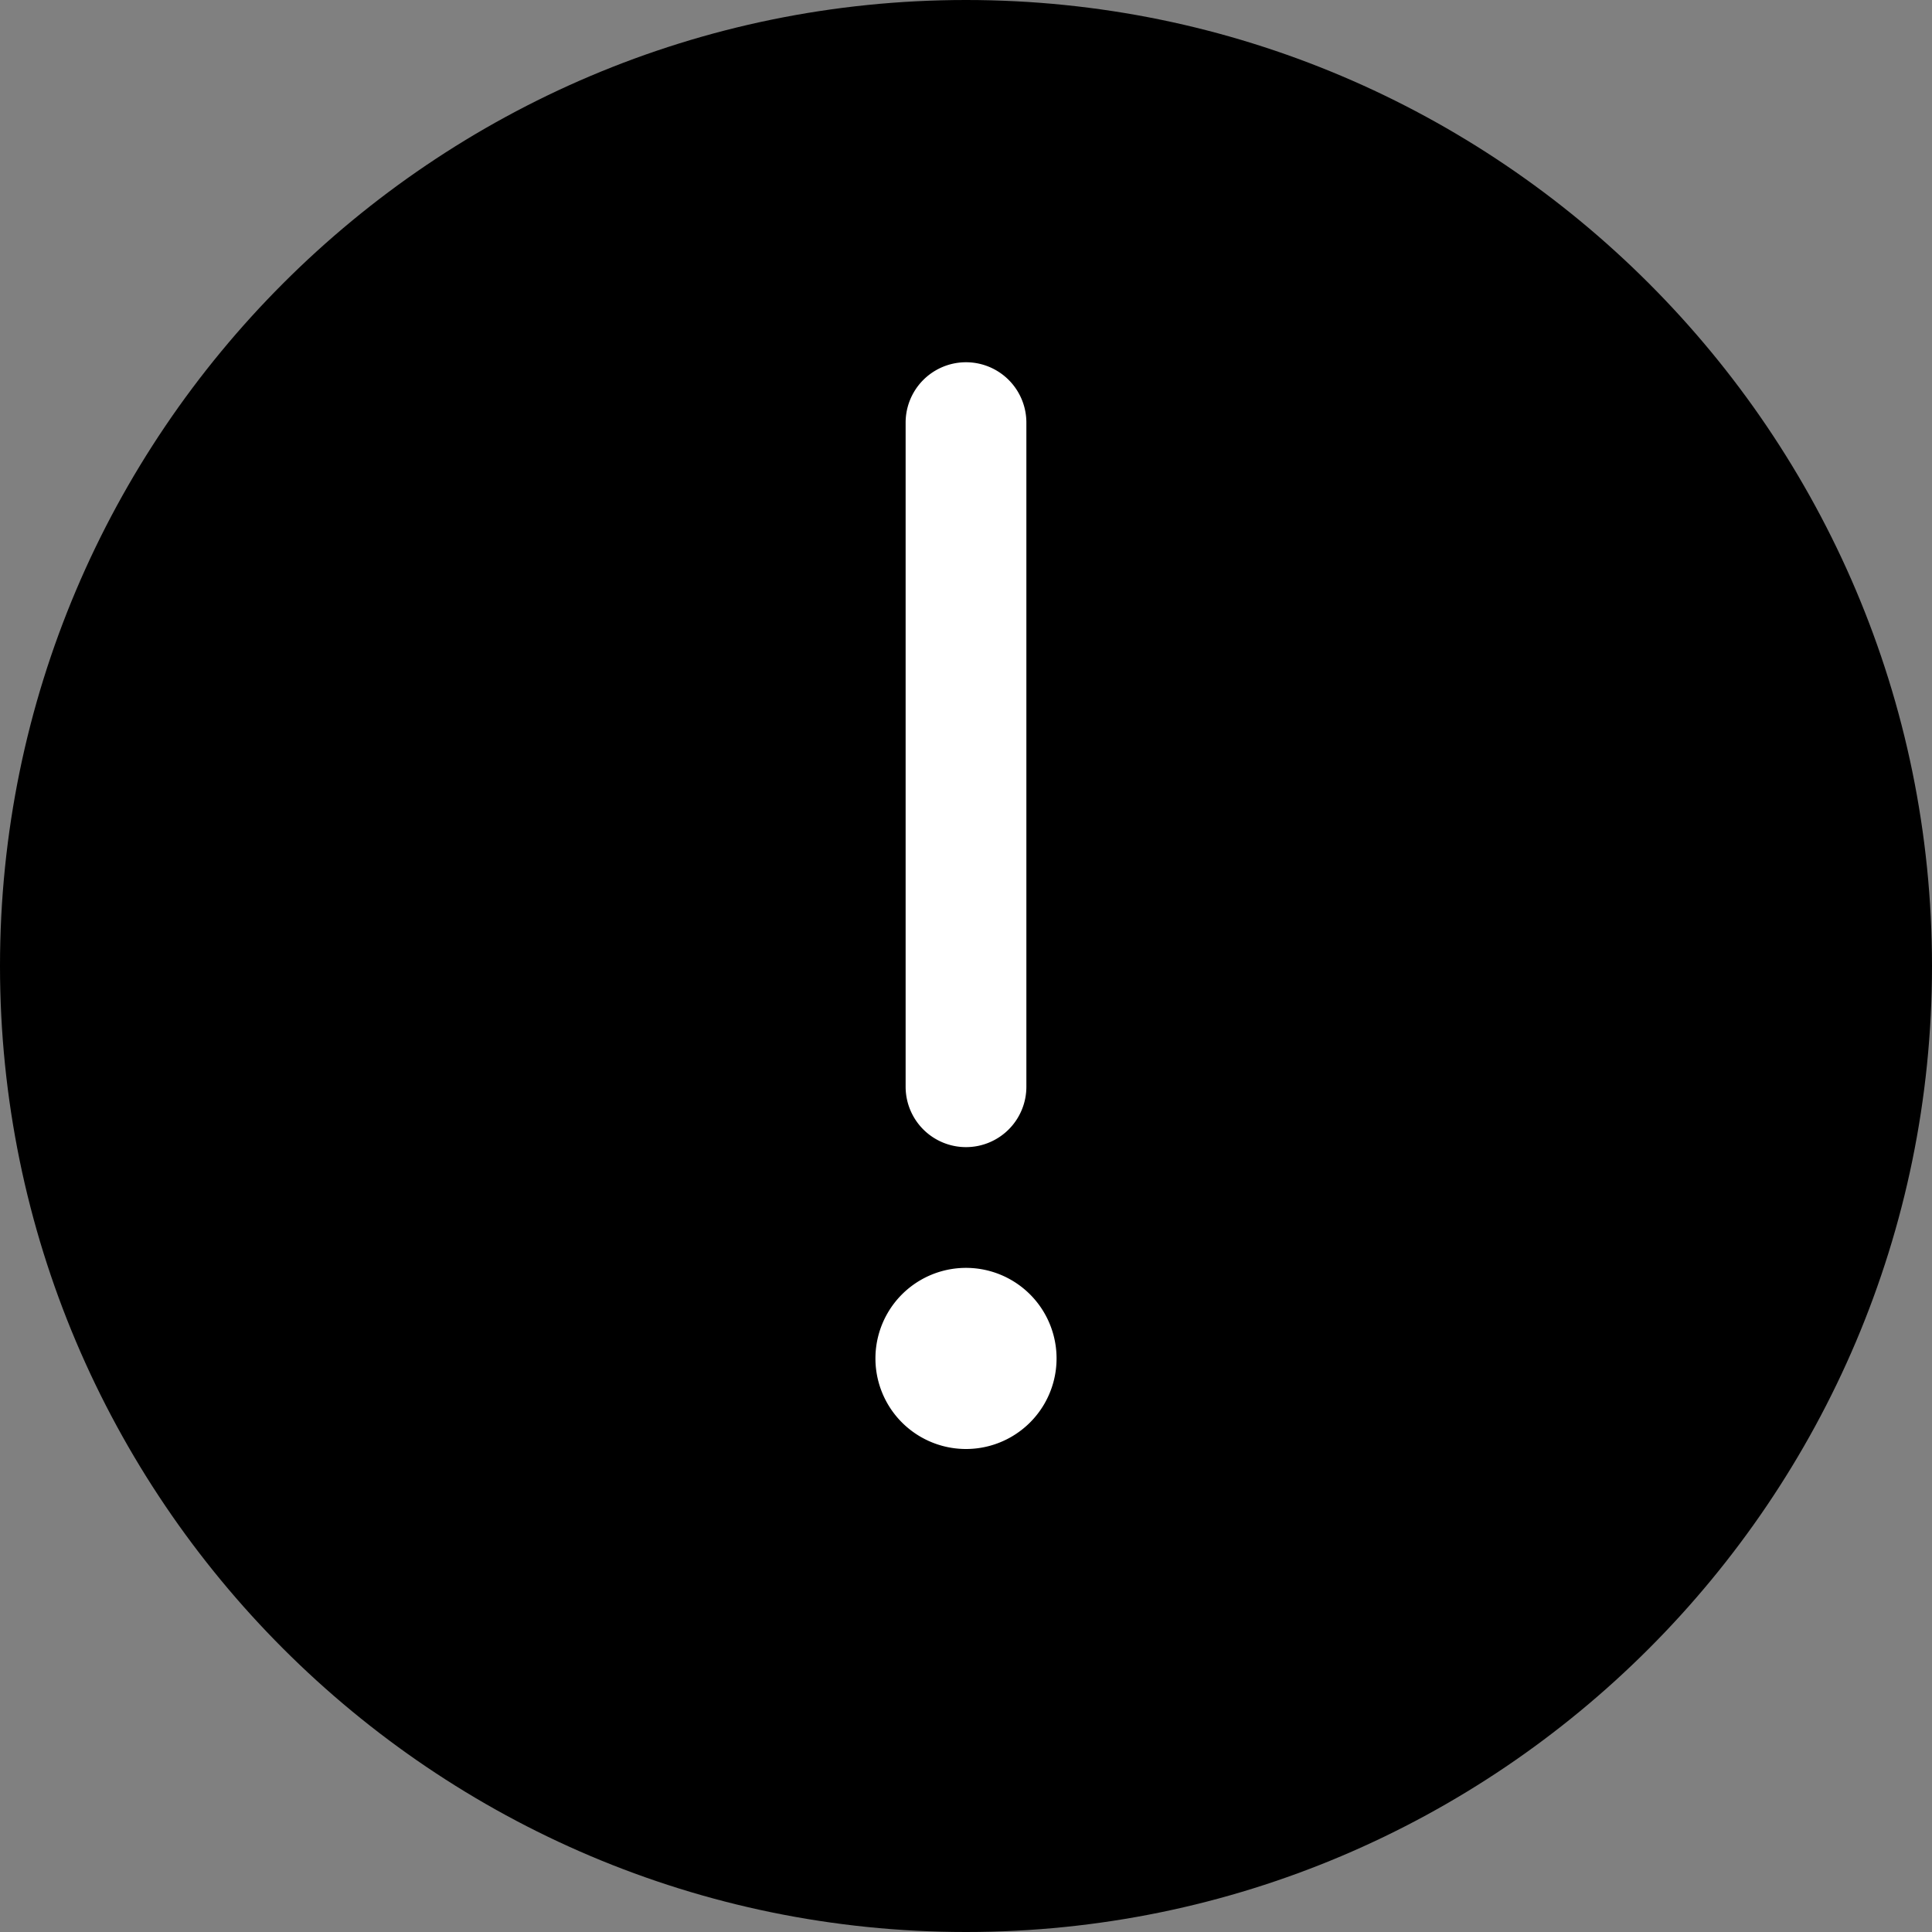 <svg width="24" height="24" fill="none" xmlns="http://www.w3.org/2000/svg"><rect width="100%" height="100%" fill="#808080" stroke="none"/><path d="M12 24C5.383 24 0 18.617 0 12S5.383 0 12 0s12 5.383 12 12-5.383 12-12 12z" fill="#000"/><path d="M12 18a1.125 1.125 0 100-2.25A1.125 1.125 0 0012 18zM12 14.25a.75.75 0 01-.75-.75V5.25a.75.75 0 011.5 0v8.25a.75.75 0 01-.75.75z" fill="#fff"/></svg>